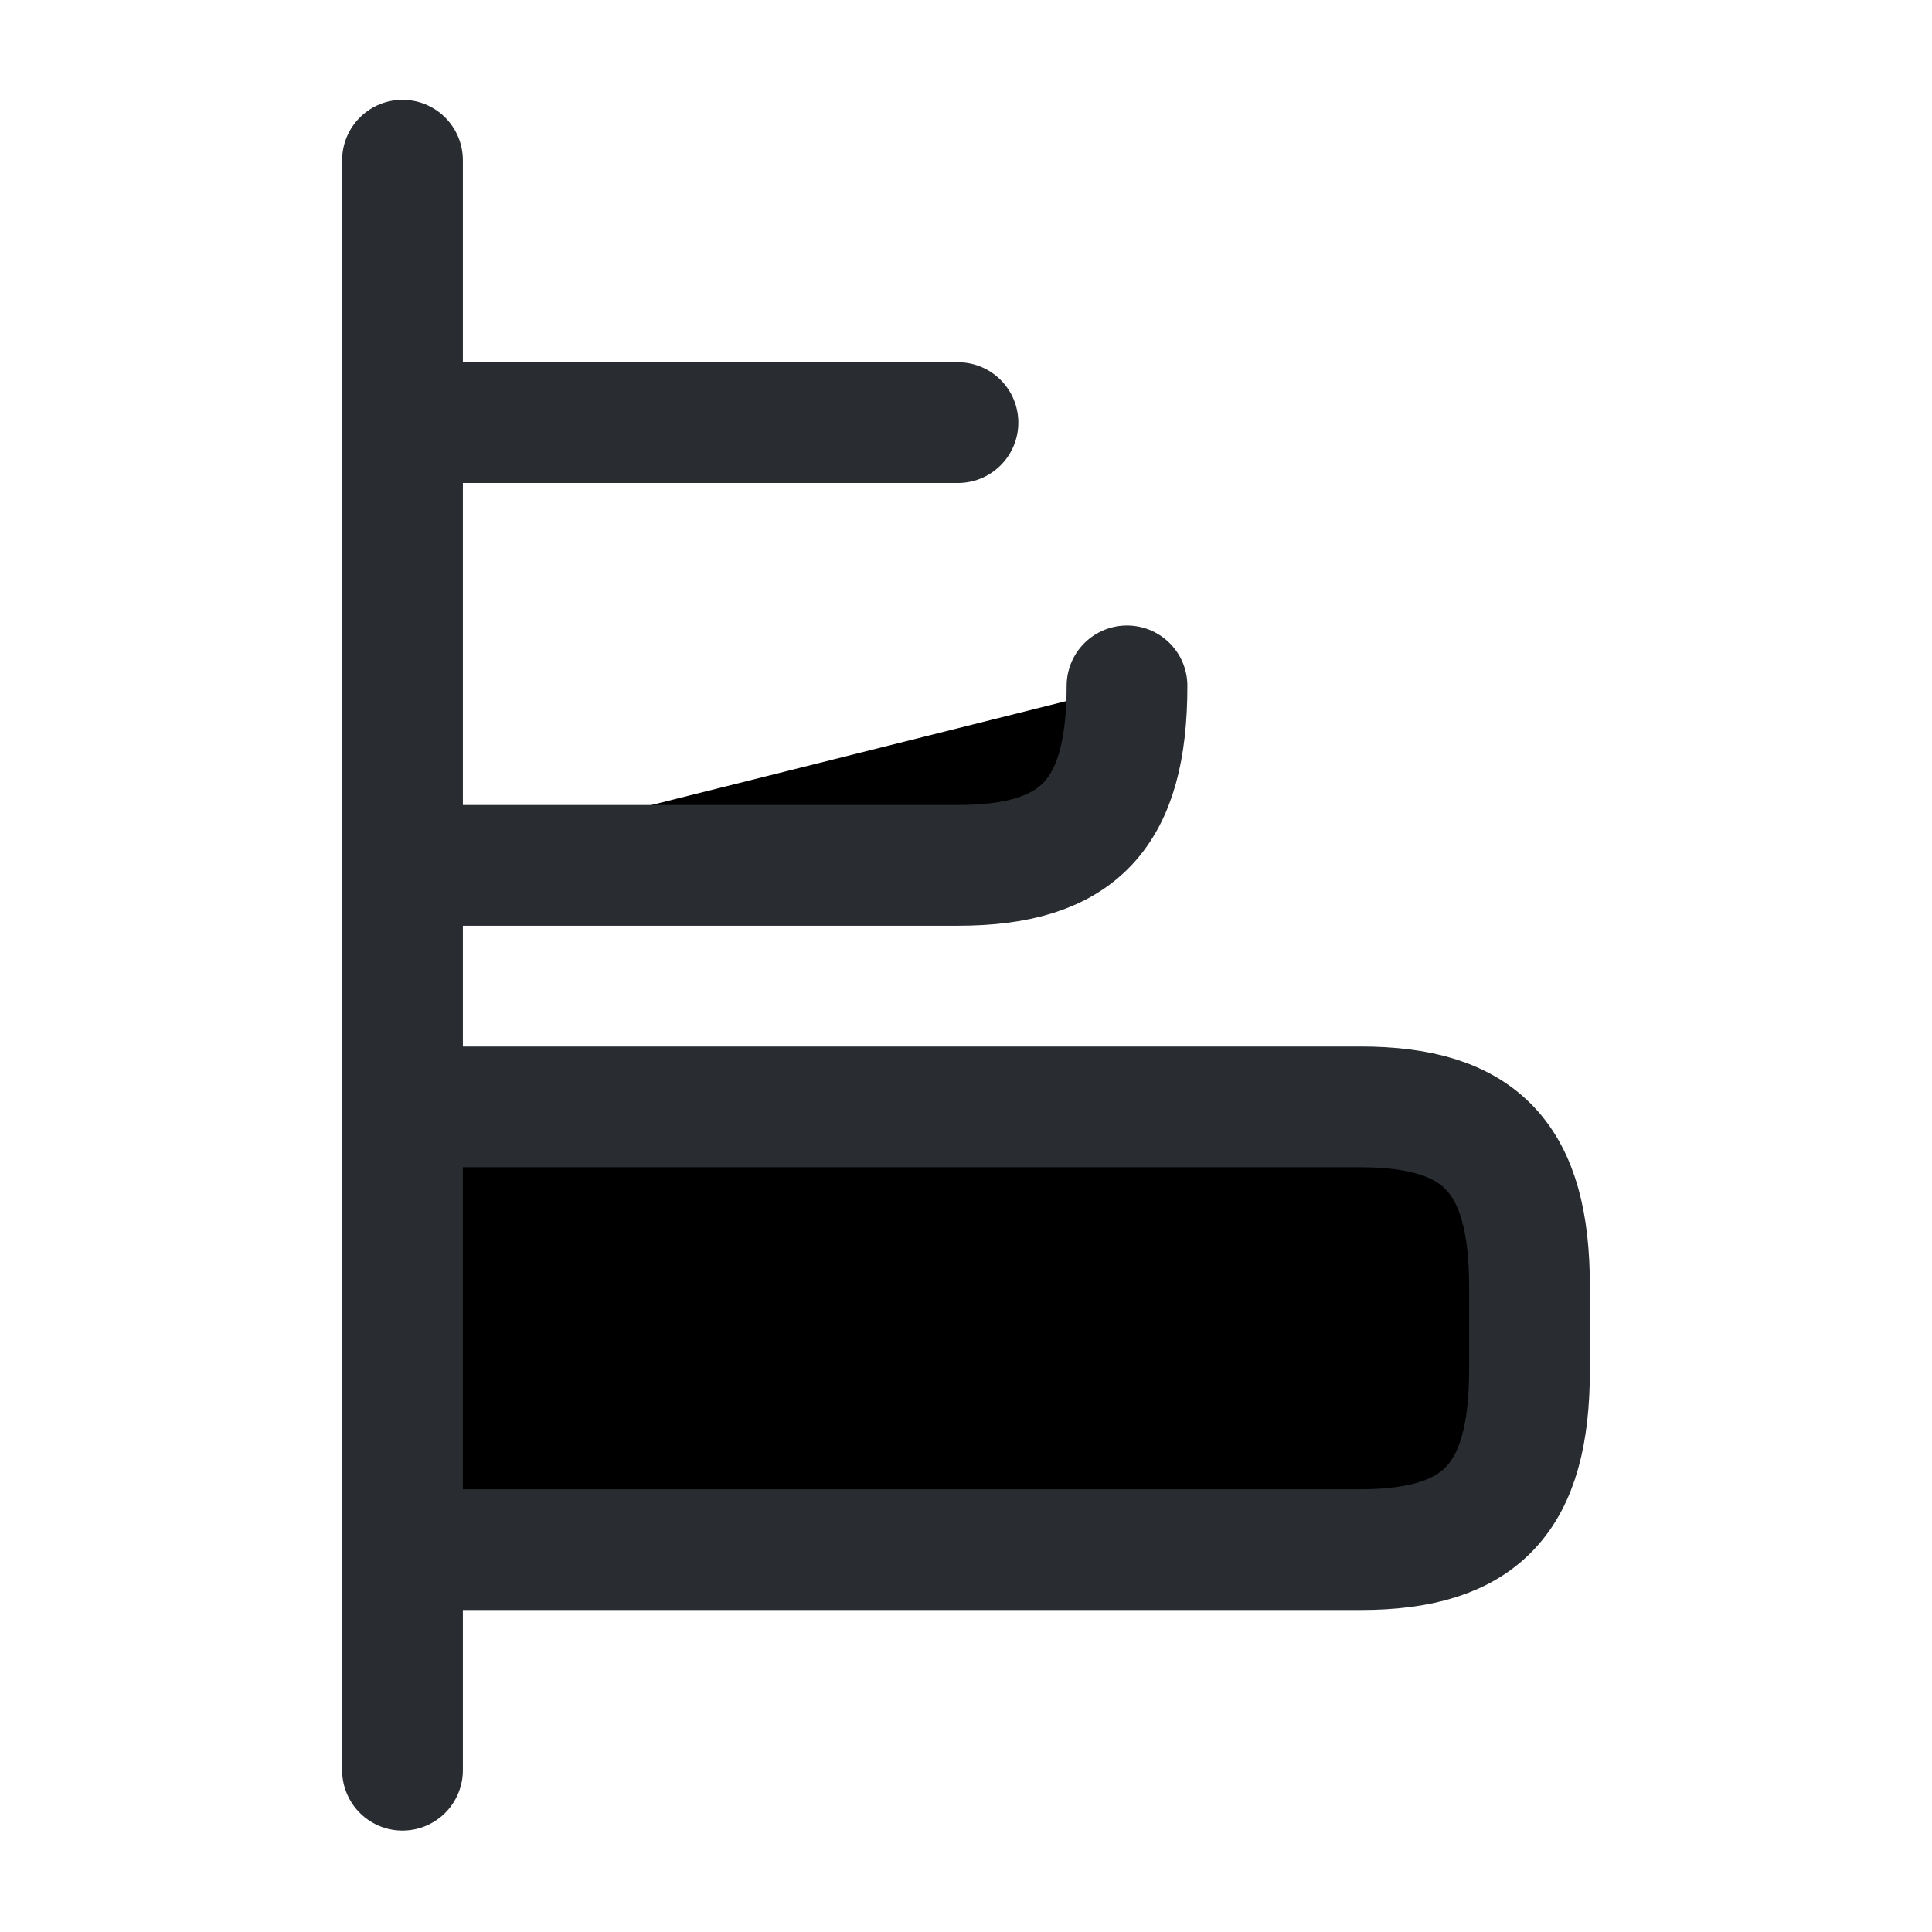 <svg width="24" height="24" viewBox="0 0 24 24"  xmlns="http://www.w3.org/2000/svg">
<path d="M5.1 19.25H16.9C18.4 19.25 19 18.61 19 17.02V15.98C19 14.39 18.4 13.75 16.9 13.75H5.1" stroke="#292D32" stroke-width="1.5" stroke-linecap="round" stroke-linejoin="round"/>
<path d="M5.1 10.75H11.9C13.4 10.75 14 10.11 14 8.52" stroke="#292D32" stroke-width="1.5" stroke-linecap="round" stroke-linejoin="round"/>
<path d="M5.1 5.25H11.9" stroke="#292D32" stroke-width="1.5" stroke-linecap="round" stroke-linejoin="round"/>
<path d="M5 1.99V21.99" stroke="#292D32" stroke-width="1.5" stroke-linecap="round" stroke-linejoin="round"/>
</svg>
